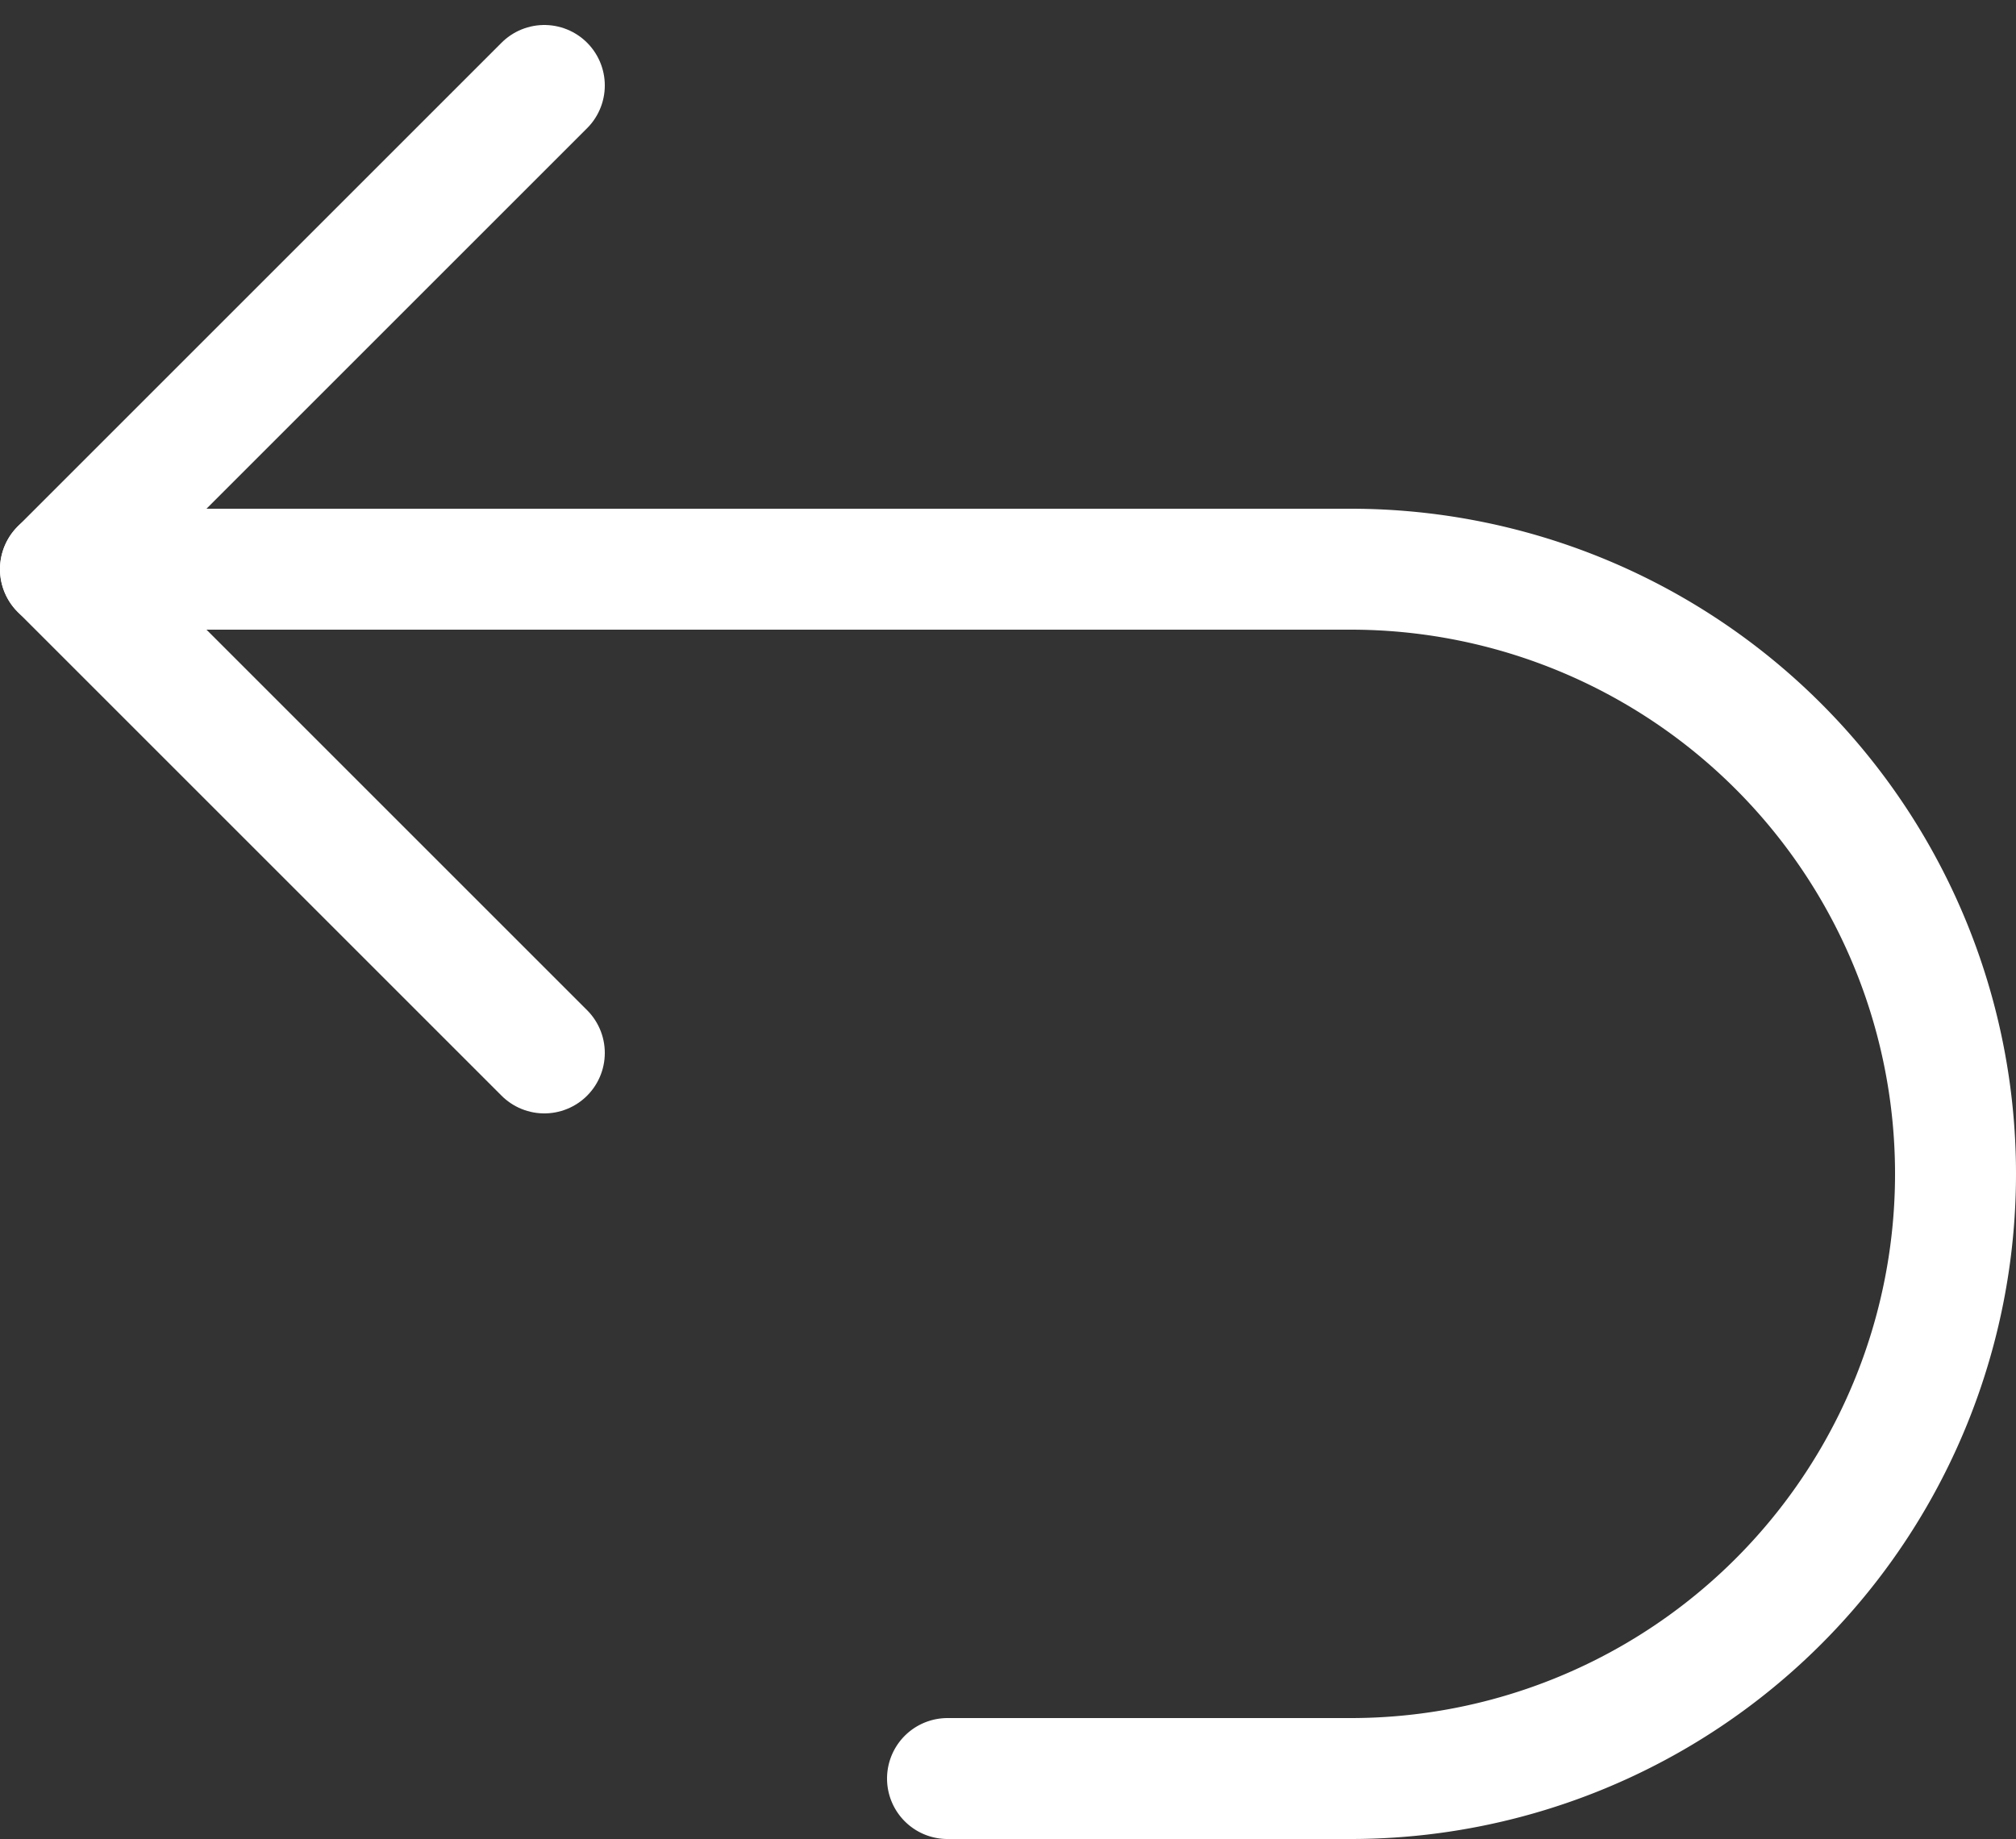 <svg xmlns="http://www.w3.org/2000/svg" width="25" height="22.81" viewBox="0 0 25 22.81">
  <rect x="0" y="0" width="25" height="22.81" fill="#333333" stroke="none"/>
  <g id="Group_6096" data-name="Group 6096" transform="translate(279.97 1661.375)">
    <path id="Path_4625" data-name="Path 4625" d="M-273.22-1648.315l-6-6,6-6" fill="none" stroke="#fff" stroke-linecap="round" stroke-linejoin="round" stroke-width="1.5"/>
    <path id="Path_4626" data-name="Path 4626" d="M-268.22-1639.315h5a7.5,7.5,0,0,0,7.5-7.5,7.5,7.5,0,0,0-7.5-7.5h-16" fill="none" stroke="#fff" stroke-linecap="round" stroke-linejoin="round" stroke-width="1.5"/>
  </g>
</svg>

